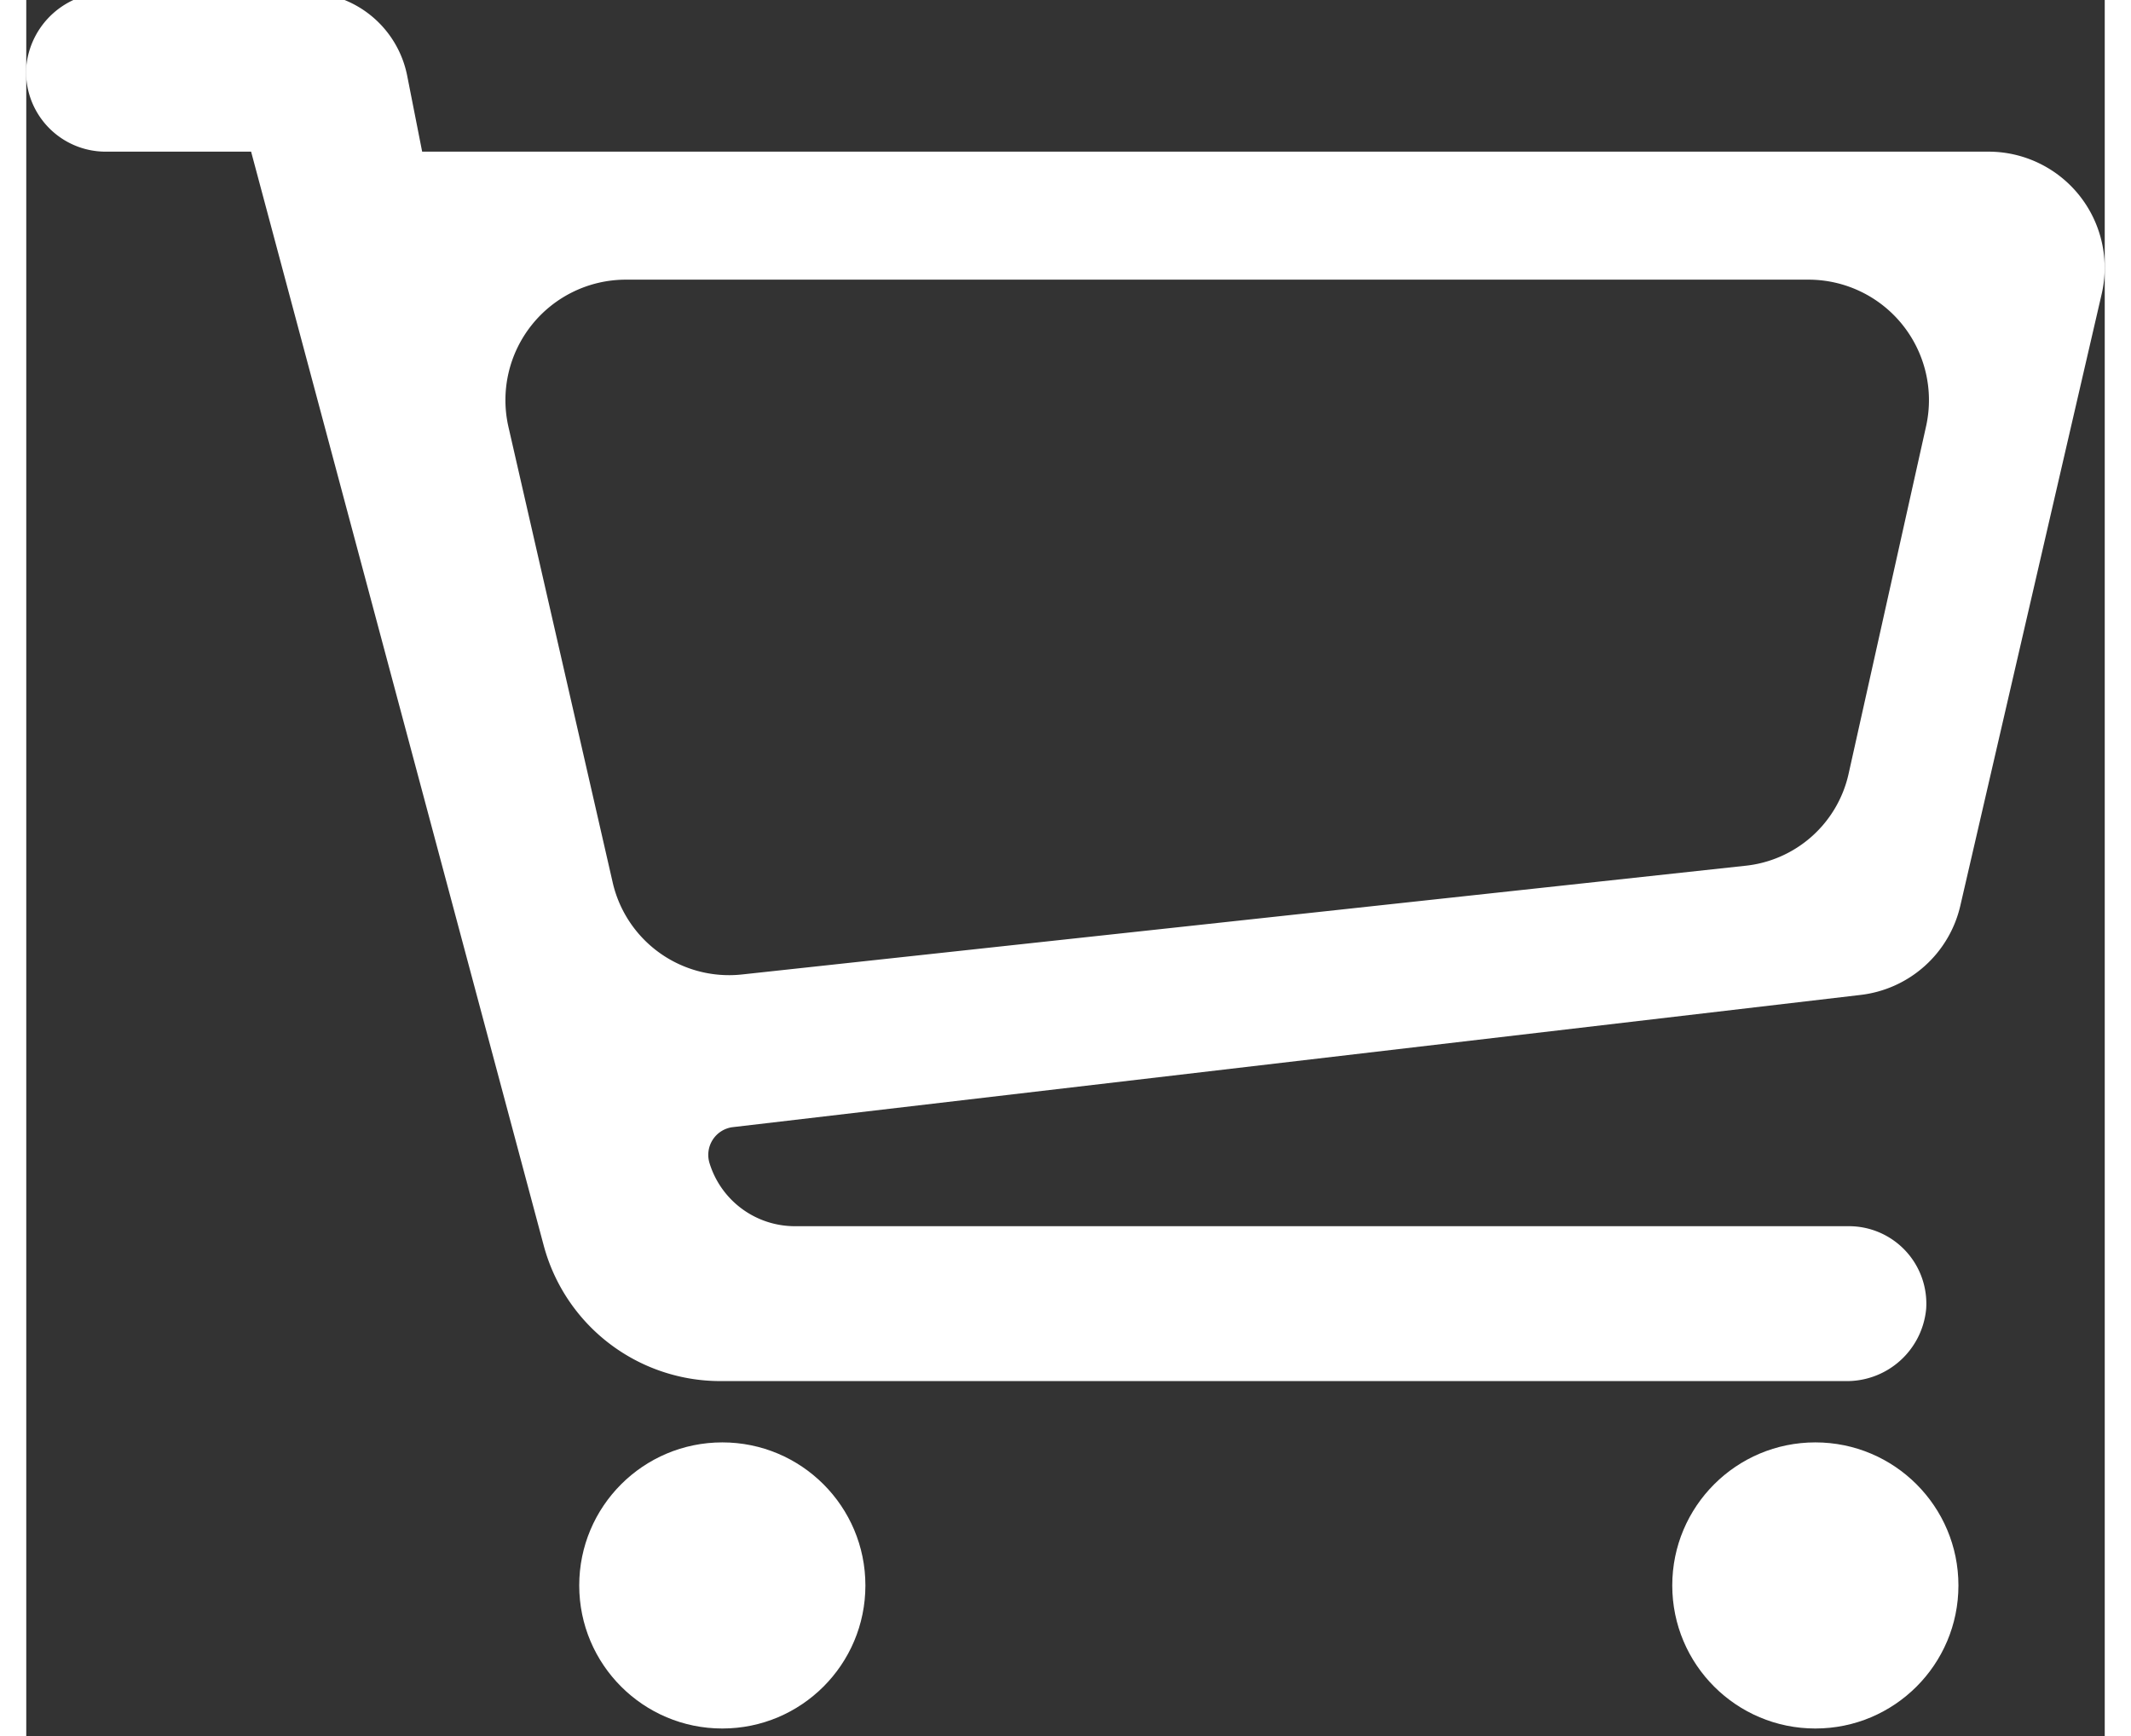 <svg id="Layer_1" data-name="Layer 1" xmlns="http://www.w3.org/2000/svg" width="2.7in" height="2.2in" viewBox="0 0 193.2 161.4"><rect x="0" y="0" width="193.2" height="161.4" fill="#333333" stroke="none"/><title>icons</title><path d="M182.3,14.1H36.8L35.4,7A9.6,9.6,0,0,0,26-.7H7.6A7.6,7.6,0,0,0,0,6.2a7.4,7.4,0,0,0,7.4,7.9H20.9L48.1,115.8a17,17,0,0,0,16.3,12.6H169.1a7.4,7.4,0,0,0,7.5-6.7,7.2,7.2,0,0,0-7.2-7.7h-98a8.3,8.3,0,0,1-7.9-5.9h0a2.6,2.6,0,0,1,2.1-3.3L170.5,92.5a10.8,10.8,0,0,0,9.3-8.4l13.1-56.7A10.8,10.8,0,0,0,182.3,14.1Zm-5.7,25.5-7.2,32.3a11,11,0,0,1-9.7,8.6L66.5,90.6a11.1,11.1,0,0,1-12-8.6L44.8,39.6A11.2,11.2,0,0,1,55.7,26h110A11.2,11.2,0,0,1,176.6,39.6Z" fill="#fff"/><circle cx="64.7" cy="147.4" r="13.3" fill="#fff"/><circle cx="166.3" cy="147.4" r="13.3" fill="#fff"/></svg>